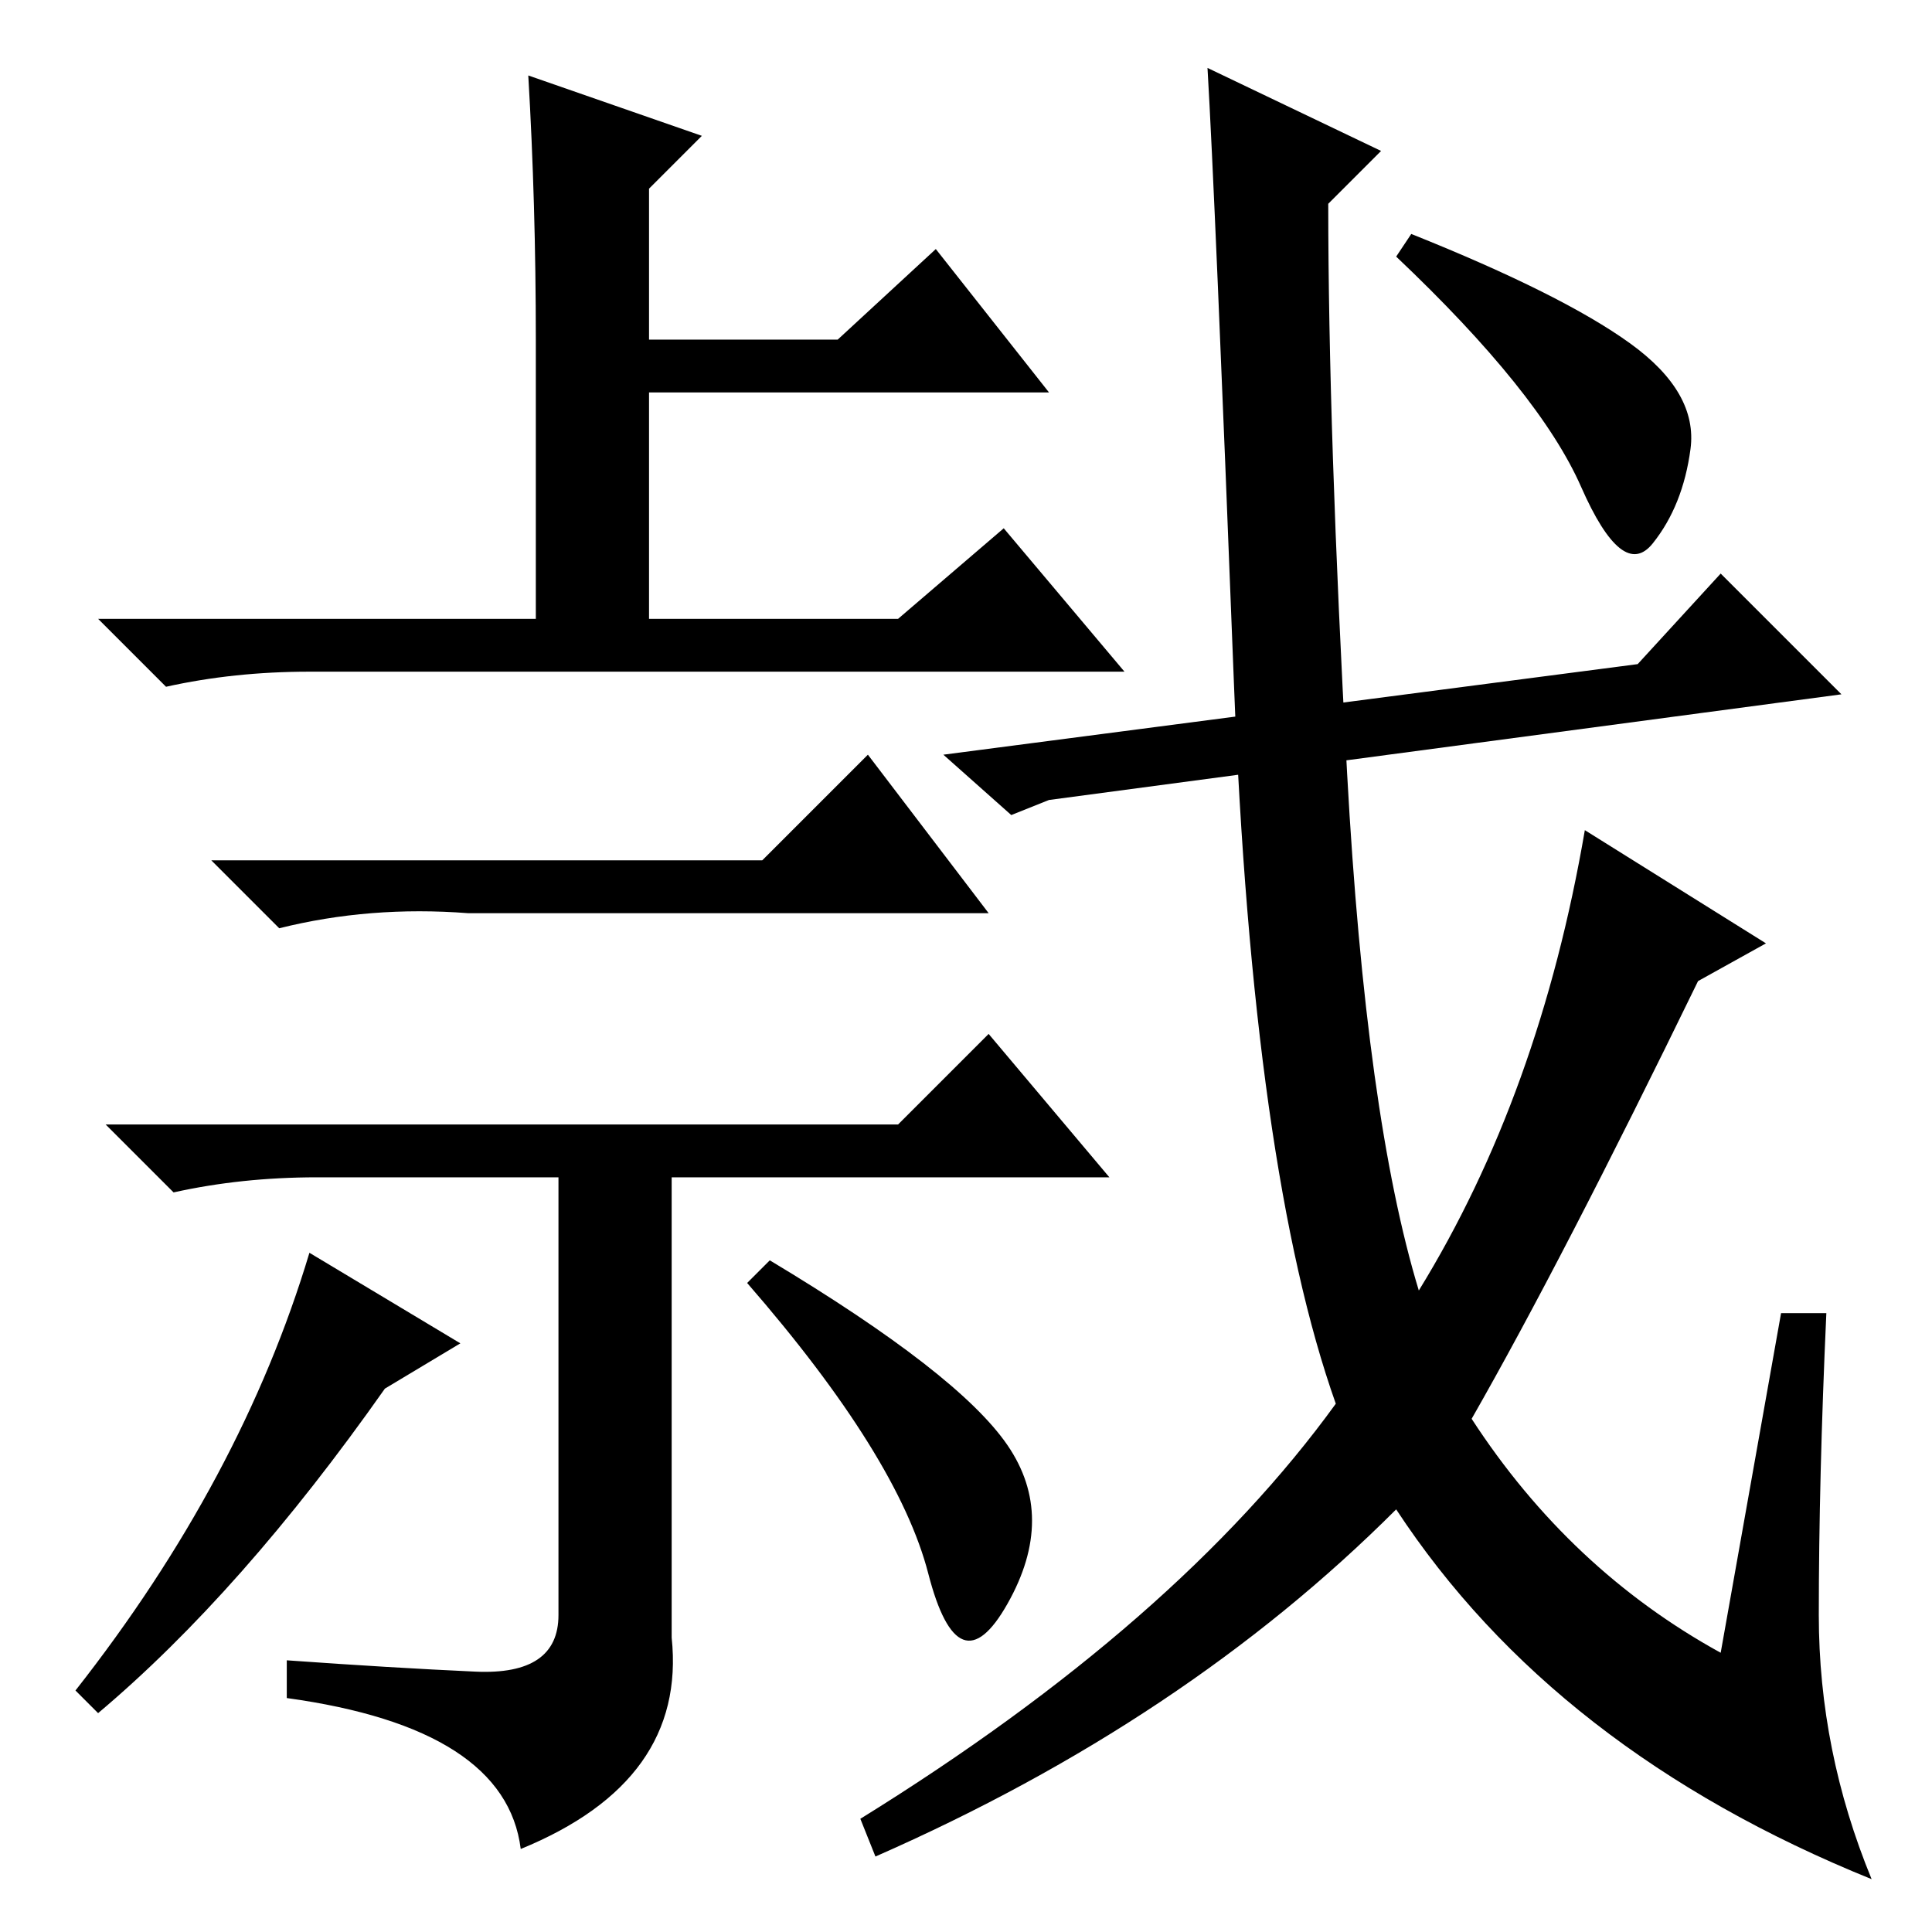 <?xml version="1.0" standalone="no"?>
<!DOCTYPE svg PUBLIC "-//W3C//DTD SVG 1.1//EN" "http://www.w3.org/Graphics/SVG/1.1/DTD/svg11.dtd" >
<svg xmlns="http://www.w3.org/2000/svg" xmlns:xlink="http://www.w3.org/1999/xlink" version="1.1" viewBox="0 -36 256 256">
  <g transform="matrix(1 0 0 -1 0 220)">
   <path fill="currentColor"
d="M70 246l23 -8l-7 -7v-20h25l13 12l15 -19h-53v-30h33l14 12l16 -19h-108q-10 0 -19 -2l-9 9h58v37q0 18 -1 35zM160 247l23 -11l-7 -7q0 -30 2.5 -75.5t9.5 -68.5q16 26 22 61l24 -15l-9 -5q-18 -37 -30 -58q13 -20 33 -31l8 45h6q-1 -22 -1 -40t7 -35q-42 17 -63 49
q-28 -28 -69 -46l-2 5q42 26 63 55q-11 31 -13.5 95.5t-3.5 81.5zM216 210.5q9 -6.5 8 -14t-5 -12.5t-9.5 7.5t-24.5 30.5l2 3q20 -8 29 -14.5zM101 142l14 14l16 -21h-69q-13 1 -25 -2l-9 9h73zM42 100q-10 0 -19 -2l-9 9h105l12 12l16 -19h-58v-61q2 -19 -20 -28
q-2 16 -31 20v5q14 -1 25 -1.5t11 7.5v58h-32zM41 90l20 -12l-10 -6q-19 -27 -38 -43l-3 3q22 28 31 58zM99 86l3 3q25 -15 31.5 -24.5t0 -21t-10.5 4t-24 38.5zM139 150l-5 -2l-9 8l92 12l11 12l16 -16z" />
  </g>

</svg>

